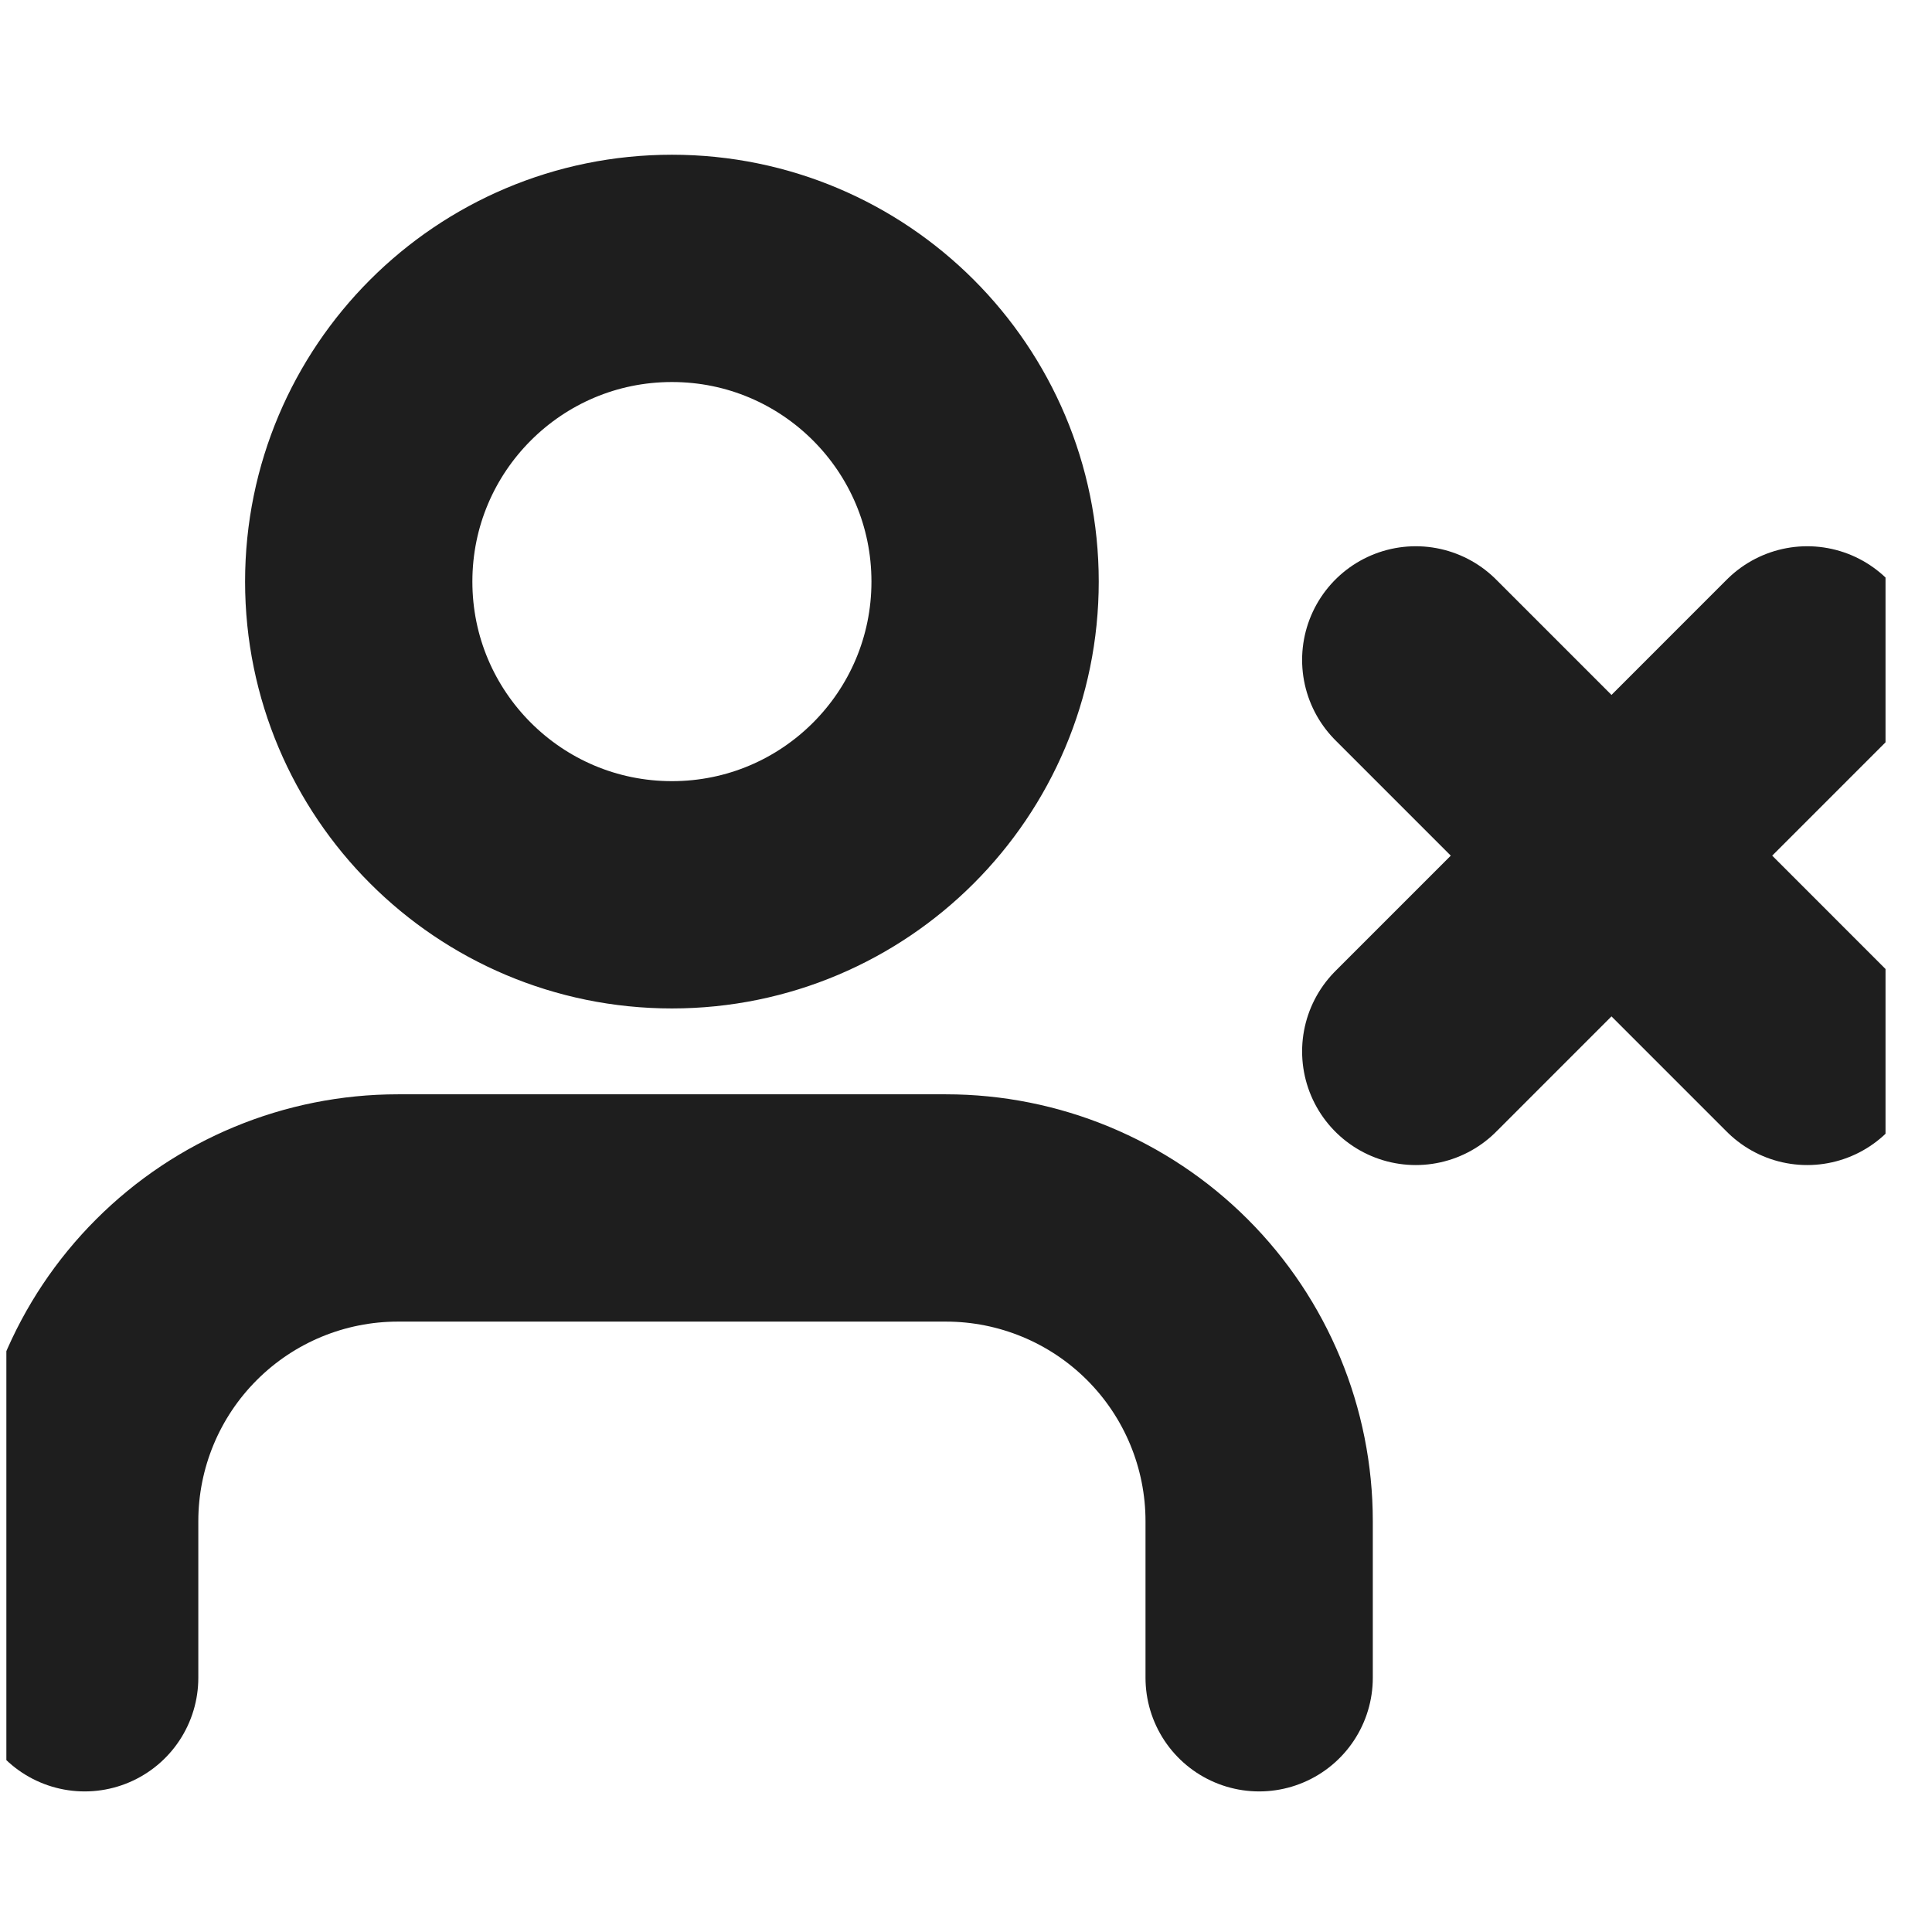 <svg width="34" height="34" viewBox="0 0 34 34" fill="none" xmlns="http://www.w3.org/2000/svg">
<g clip-path="url(#clip0_217_197)">
<path d="M22.159 29.526V26.77C22.159 25.308 21.578 23.906 20.545 22.873C19.511 21.839 18.109 21.258 16.647 21.258H7.002C5.54 21.258 4.138 21.839 3.105 22.873C2.071 23.906 1.49 25.308 1.49 26.77V29.526M24.915 11.613L31.804 18.503M31.804 11.613L24.915 18.503M17.336 10.235C17.336 13.279 14.869 15.747 11.825 15.747C8.781 15.747 6.313 13.279 6.313 10.235C6.313 7.191 8.781 4.723 11.825 4.723C14.869 4.723 17.336 7.191 17.336 10.235Z" stroke="#1E1E1E" stroke-width="4" stroke-linecap="round" stroke-linejoin="round"/>
</g>
<defs>
<clipPath id="clip0_217_197">
<rect width="33.07" height="33.07" fill="white" transform="translate(0.112 0.59)"/>
</clipPath>
</defs>
</svg>
